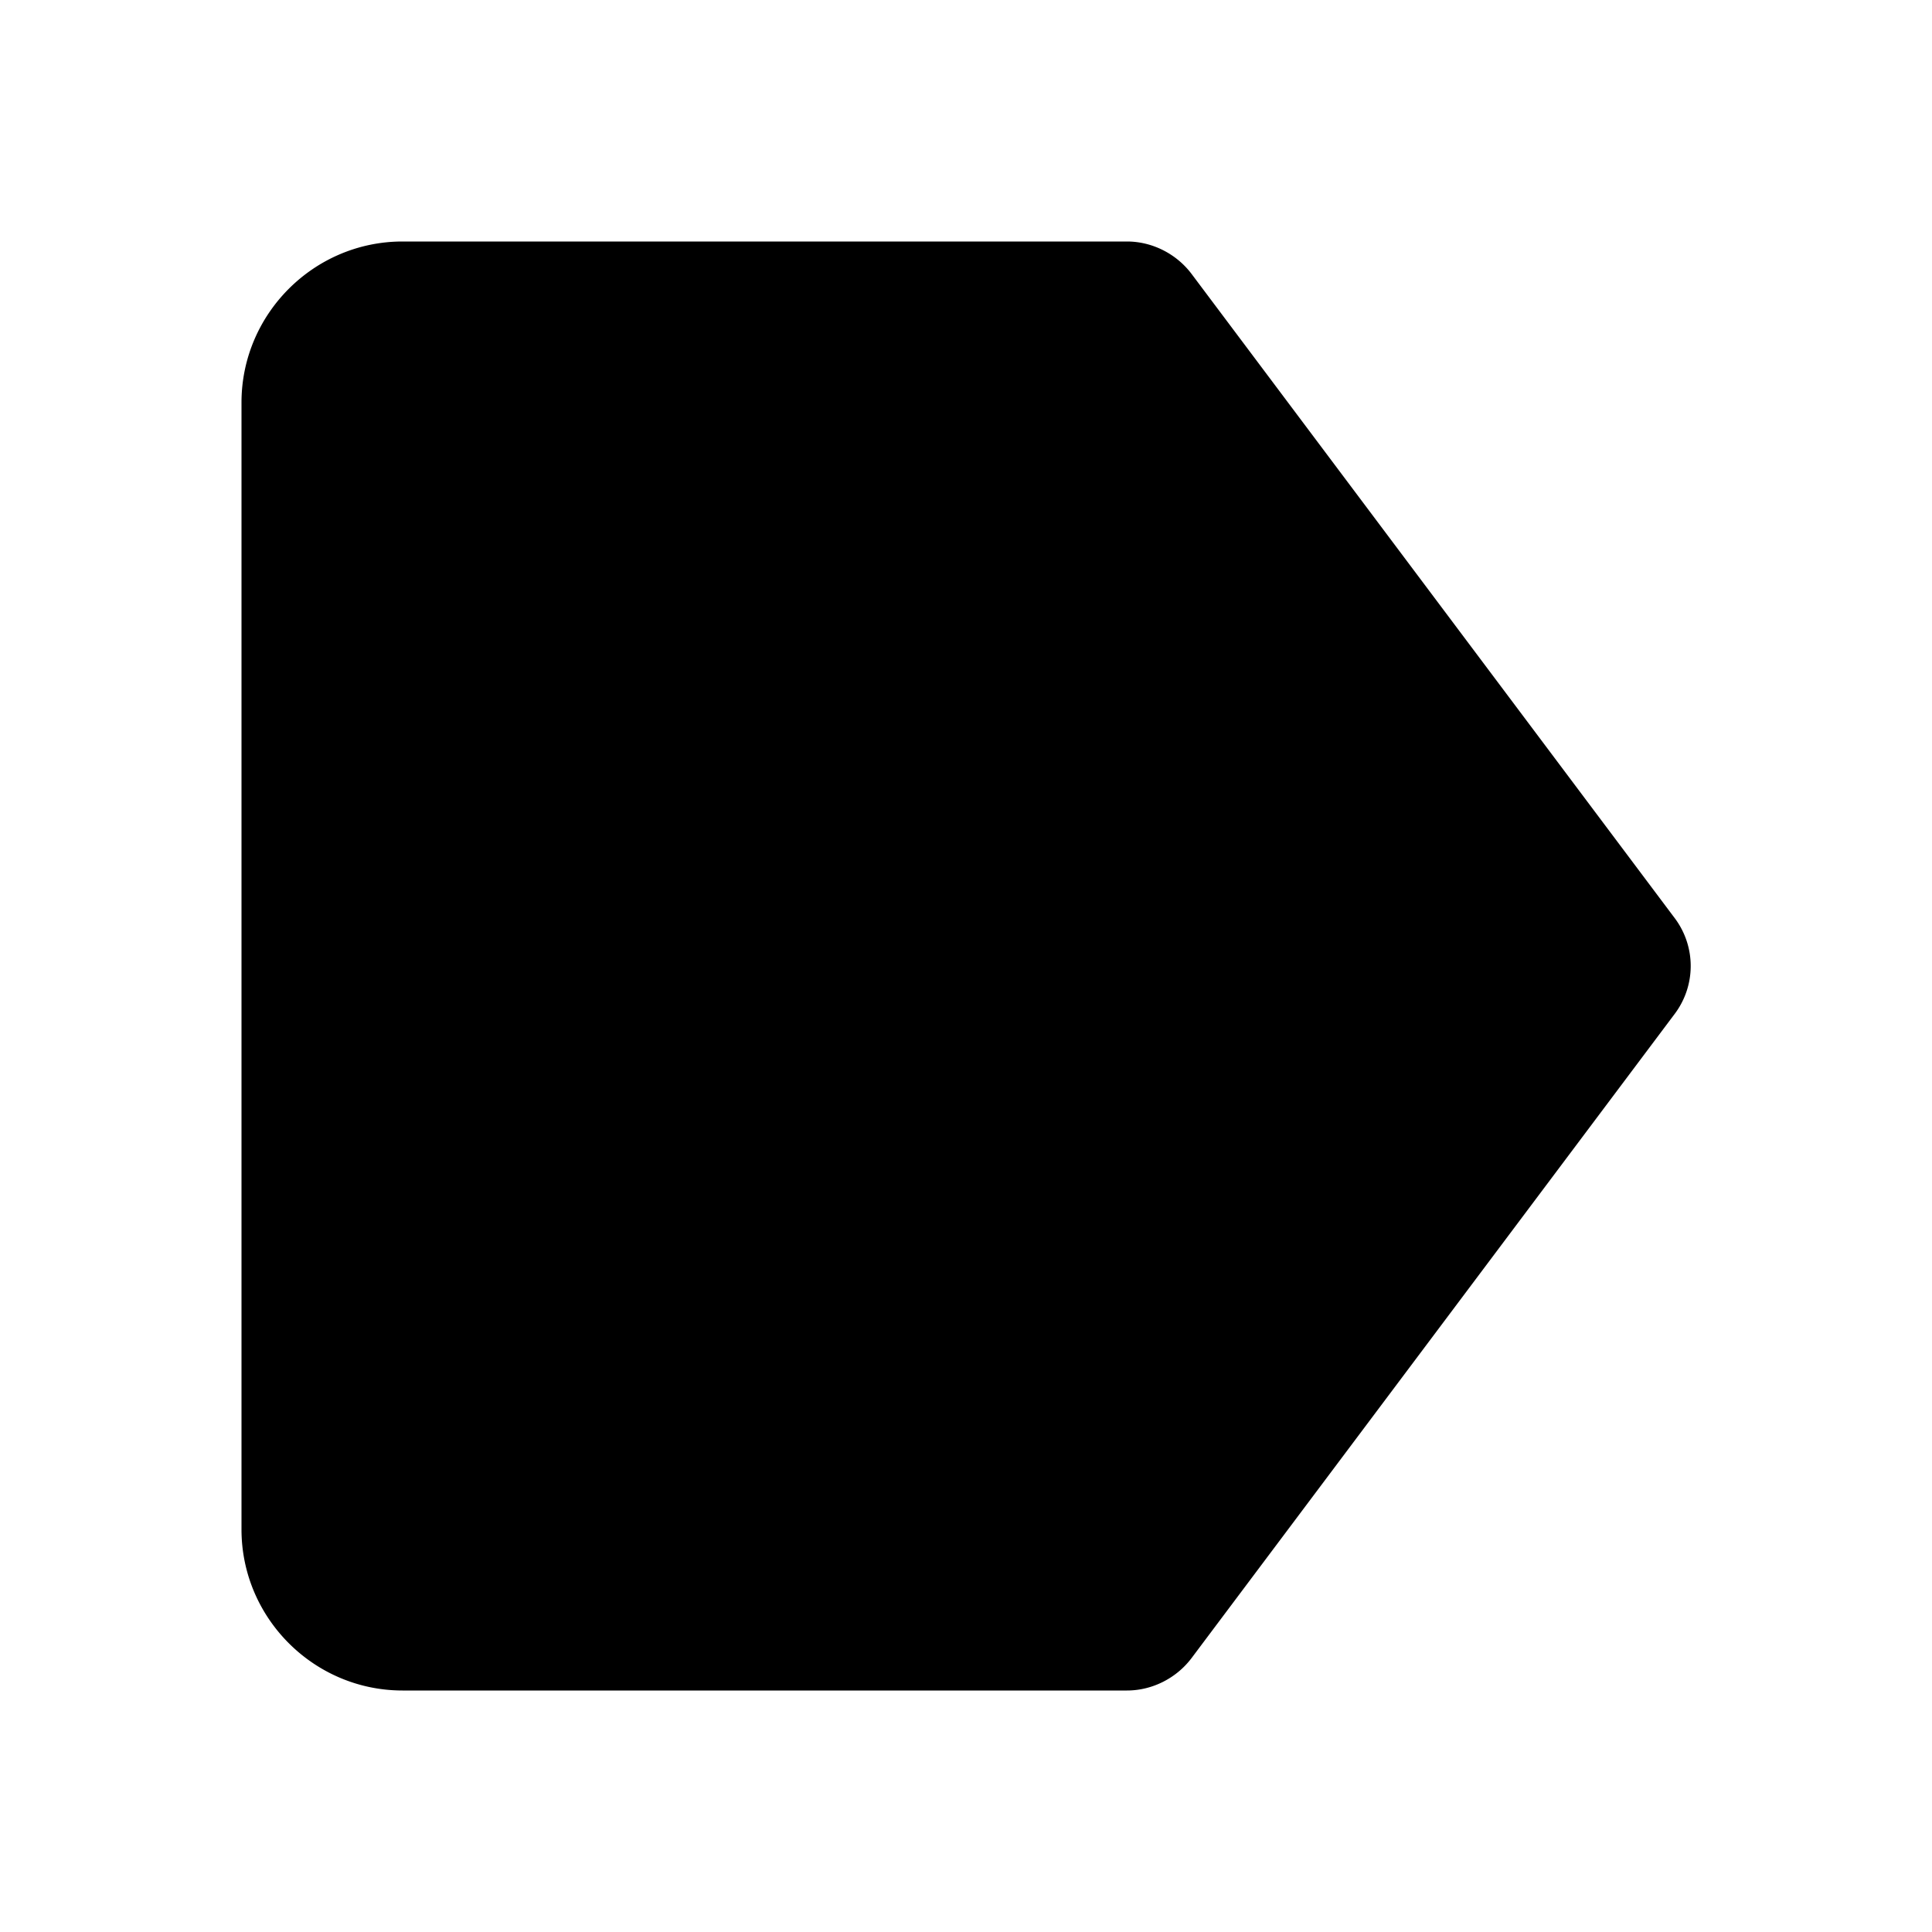 <svg xmlns="http://www.w3.org/2000/svg" width="24" height="24"><!--Boxicons v3.0 https://boxicons.com | License  https://docs.boxicons.com/free--><path d="M5 21h9c.31 0 .61-.15.8-.4l6-8a.99.99 0 0 0 0-1.2l-6-8c-.19-.25-.49-.4-.8-.4H5c-1.1 0-2 .9-2 2v14c0 1.1.9 2 2 2"/></svg>